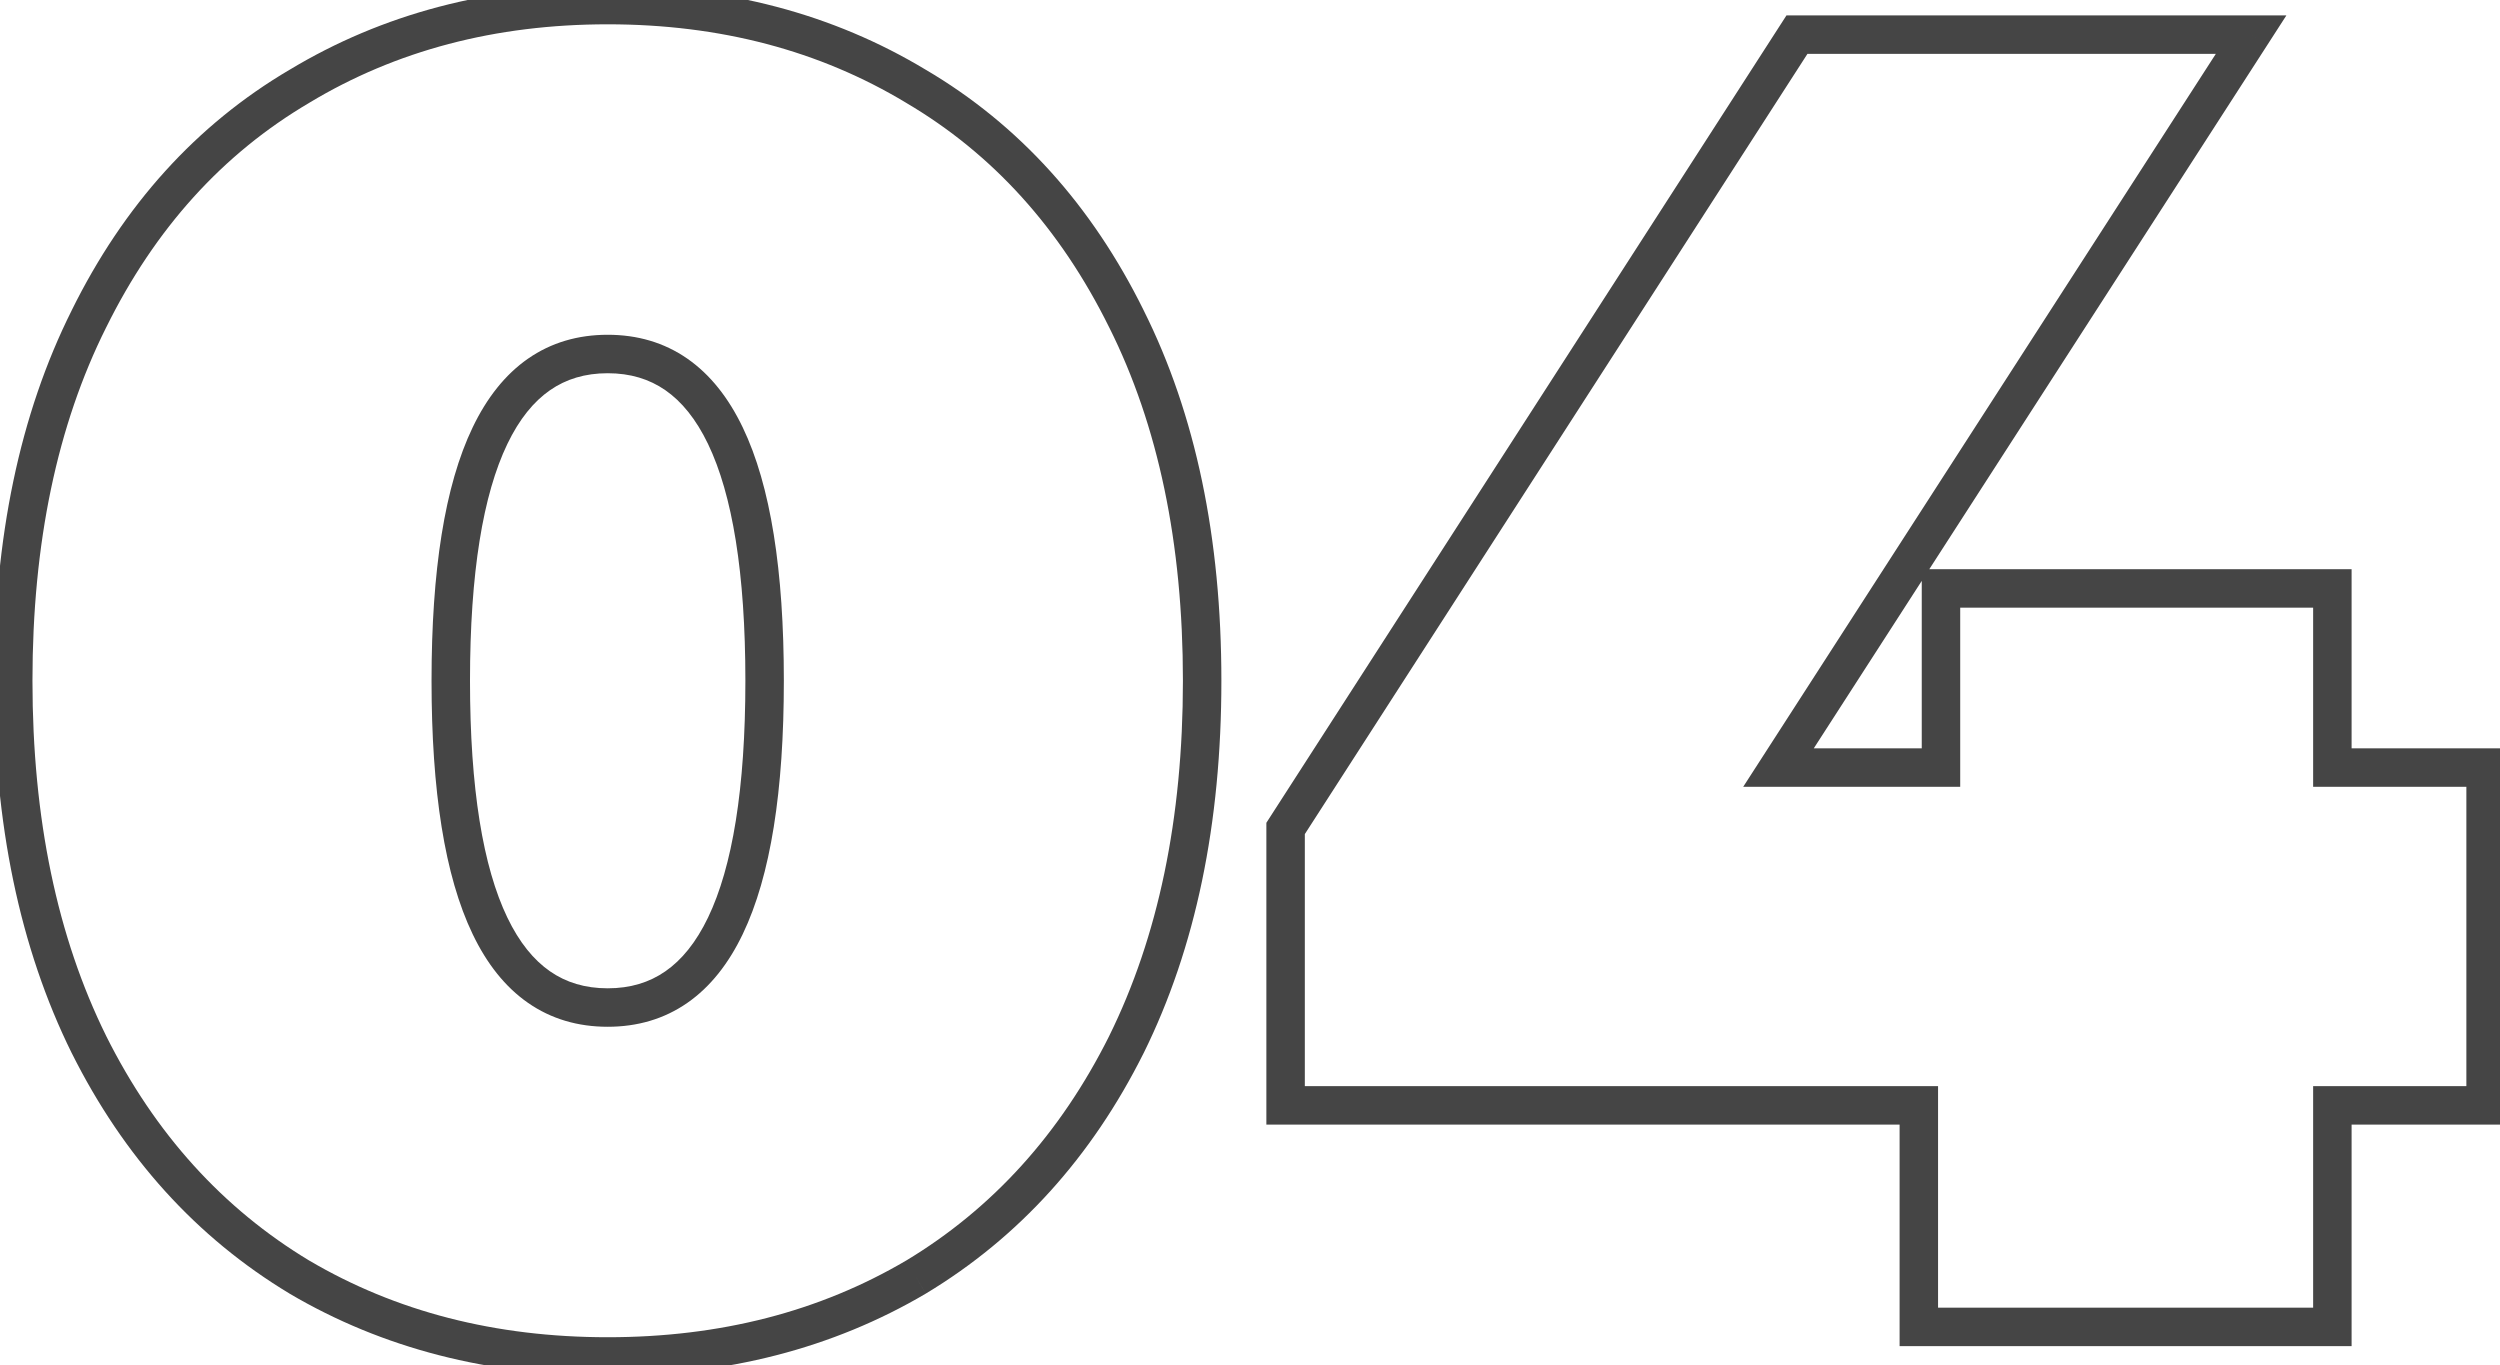 <svg width="130" height="71" viewBox="0 0 130 71" fill="none" xmlns="http://www.w3.org/2000/svg">
<path d="M15.568 66.408L15.052 67.264L15.06 67.27L15.568 66.408ZM4.624 54.312L3.727 54.755L3.73 54.759L4.624 54.312ZM4.624 16.584L5.518 17.031L5.521 17.027L4.624 16.584ZM15.568 4.488L16.076 5.35L16.084 5.344L15.568 4.488ZM47.632 4.488L47.116 5.345L47.124 5.35L47.632 4.488ZM58.576 16.584L57.679 17.027L57.682 17.031L58.576 16.584ZM58.576 54.312L59.47 54.759L59.473 54.755L58.576 54.312ZM47.632 66.408L48.14 67.27L48.148 67.264L47.632 66.408ZM31.6 69.536C25.742 69.536 20.577 68.198 16.076 65.546L15.06 67.27C19.903 70.122 25.426 71.536 31.6 71.536V69.536ZM16.084 65.552C11.587 62.841 8.064 58.957 5.518 53.865L3.73 54.759C6.432 60.163 10.205 64.343 15.052 67.264L16.084 65.552ZM5.521 53.869C2.979 48.723 1.688 42.577 1.688 35.4H-0.312C-0.312 42.815 1.021 49.277 3.727 54.755L5.521 53.869ZM1.688 35.4C1.688 28.222 2.979 22.111 5.518 17.031L3.73 16.137C1.021 21.553 -0.312 27.986 -0.312 35.4H1.688ZM5.521 17.027C8.067 11.873 11.587 7.994 16.076 5.35L15.06 3.626C10.205 6.486 6.429 10.671 3.727 16.141L5.521 17.027ZM16.084 5.344C20.585 2.632 25.747 1.264 31.6 1.264V-0.736C25.421 -0.736 19.895 0.712 15.052 3.632L16.084 5.344ZM31.6 1.264C37.453 1.264 42.615 2.632 47.116 5.344L48.148 3.632C43.305 0.712 37.779 -0.736 31.6 -0.736V1.264ZM47.124 5.35C51.613 7.994 55.133 11.873 57.679 17.027L59.473 16.141C56.771 10.671 52.995 6.486 48.139 3.626L47.124 5.35ZM57.682 17.031C60.221 22.111 61.512 28.222 61.512 35.4H63.512C63.512 27.986 62.179 21.553 59.47 16.137L57.682 17.031ZM61.512 35.4C61.512 42.577 60.221 48.723 57.679 53.869L59.473 54.755C62.178 49.277 63.512 42.815 63.512 35.4H61.512ZM57.682 53.865C55.136 58.957 51.613 62.841 47.116 65.552L48.148 67.264C52.995 64.343 56.768 60.163 59.47 54.759L57.682 53.865ZM47.124 65.546C42.623 68.198 37.458 69.536 31.6 69.536V71.536C37.774 71.536 43.297 70.122 48.139 67.27L47.124 65.546ZM31.6 53.392C33.144 53.392 34.537 52.987 35.74 52.151C36.935 51.322 37.886 50.108 38.621 48.577C40.079 45.541 40.76 41.112 40.76 35.4H38.76C38.76 41.016 38.081 45.083 36.819 47.711C36.194 49.012 35.445 49.922 34.6 50.508C33.763 51.089 32.776 51.392 31.6 51.392V53.392ZM40.76 35.4C40.76 29.688 40.079 25.259 38.621 22.223C37.886 20.692 36.935 19.478 35.74 18.648C34.537 17.813 33.144 17.408 31.6 17.408V19.408C32.776 19.408 33.763 19.711 34.6 20.291C35.445 20.878 36.194 21.788 36.819 23.089C38.081 25.717 38.76 29.784 38.76 35.4H40.76ZM31.6 17.408C30.056 17.408 28.663 17.813 27.46 18.648C26.265 19.478 25.314 20.692 24.579 22.223C23.121 25.259 22.44 29.688 22.44 35.4H24.44C24.44 29.784 25.119 25.717 26.381 23.089C27.006 21.788 27.755 20.878 28.6 20.291C29.437 19.711 30.424 19.408 31.6 19.408V17.408ZM22.44 35.4C22.44 41.112 23.121 45.541 24.579 48.577C25.314 50.108 26.265 51.322 27.46 52.151C28.663 52.987 30.056 53.392 31.6 53.392V51.392C30.424 51.392 29.437 51.089 28.6 50.508C27.755 49.922 27.006 49.012 26.381 47.711C25.119 45.083 24.44 41.016 24.44 35.4H22.44ZM129.251 57.48V58.48H130.251V57.48H129.251ZM121.283 57.48V56.48H120.283V57.48H121.283ZM121.283 69V70H122.283V69H121.283ZM99.779 69H98.779V70H99.779V69ZM99.779 57.48H100.779V56.48H99.779V57.48ZM66.851 57.48H65.851V58.48H66.851V57.48ZM66.851 43.08L66.01 42.538L65.851 42.786V43.08H66.851ZM93.443 1.8V0.8H92.897L92.602 1.258L93.443 1.8ZM117.059 1.8L117.899 2.342L118.893 0.8H117.059V1.8ZM92.483 39.912L91.642 39.37L90.648 40.912H92.483V39.912ZM100.931 39.912V40.912H101.931V39.912H100.931ZM100.931 30.6V29.6H99.931V30.6H100.931ZM121.283 30.6H122.283V29.6H121.283V30.6ZM121.283 39.912H120.283V40.912H121.283V39.912ZM129.251 39.912H130.251V38.912H129.251V39.912ZM129.251 56.48H121.283V58.48H129.251V56.48ZM120.283 57.48V69H122.283V57.48H120.283ZM121.283 68H99.779V70H121.283V68ZM100.779 69V57.48H98.779V69H100.779ZM99.779 56.48H66.851V58.48H99.779V56.48ZM67.851 57.48V43.08H65.851V57.48H67.851ZM67.691 43.621L94.283 2.342L92.602 1.258L66.01 42.538L67.691 43.621ZM93.443 2.8H117.059V0.8H93.443V2.8ZM116.218 1.258L91.642 39.37L93.323 40.454L117.899 2.342L116.218 1.258ZM92.483 40.912H100.931V38.912H92.483V40.912ZM101.931 39.912V30.6H99.931V39.912H101.931ZM100.931 31.6H121.283V29.6H100.931V31.6ZM120.283 30.6V39.912H122.283V30.6H120.283ZM121.283 40.912H129.251V38.912H121.283V40.912ZM128.251 39.912V57.48H130.251V39.912H128.251Z" fill="#454545"/>
</svg>
